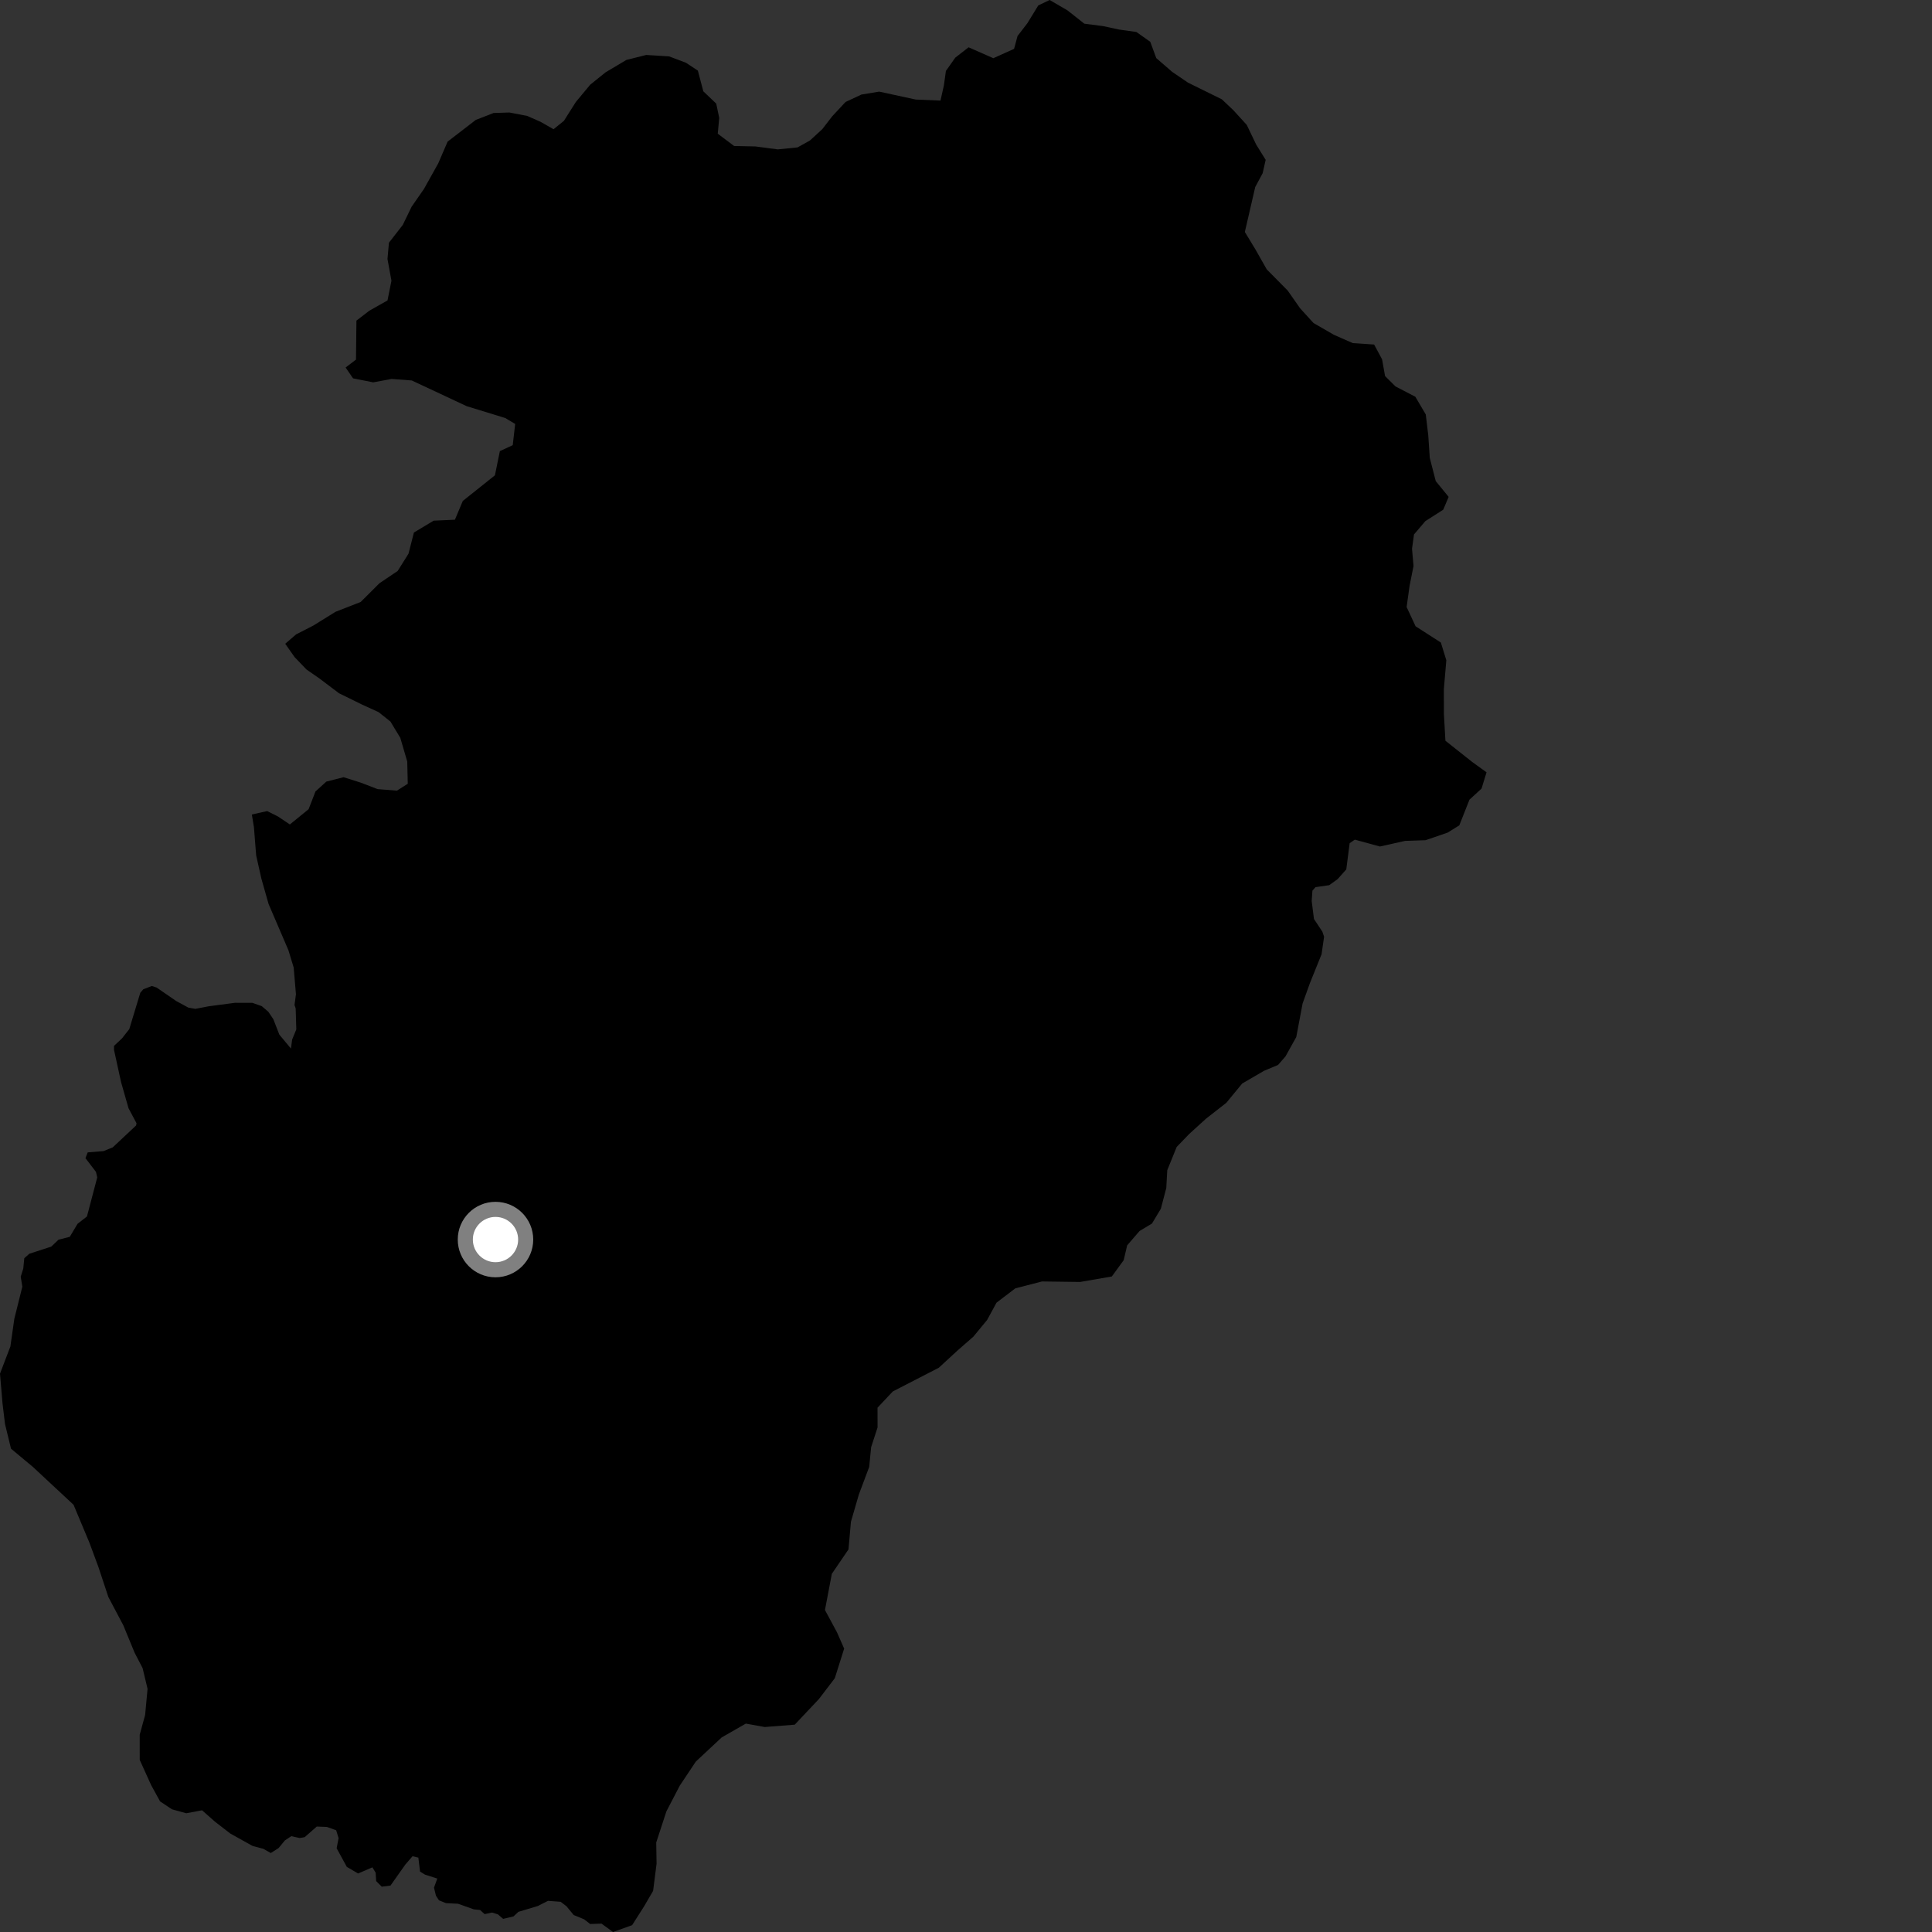 <?xml version="1.0" encoding="utf-8" ?>
<svg baseProfile="full" height="1024" version="1.1" width="1024" xmlns="http://www.w3.org/2000/svg" xmlns:ev="http://www.w3.org/2001/xml-events" xmlns:xlink="http://www.w3.org/1999/xlink"><rect width="100%" height="100%" fill="#333333" stroke="none"/><defs /><polygon fill="black" points="767.815,263.357 760.978,255 757.813,242.705 757.003,230.676 755.693,219.69 750.161,210.283 739.636,204.812 734.116,199.329 732.526,190.44 728.309,182.607 716.995,181.855 706.984,177.446 696.18,171.207 689.064,163.384 682.482,153.978 671.407,142.784 665.337,132.082 659.794,122.953 665.3,99.123 669.244,91.784 670.827,84.719 665.803,76.625 660.796,66.184 653.664,58.375 647.6,52.639 629.689,43.817 621.267,38.09 612.841,30.791 609.672,22.168 602.31,16.951 593.107,15.659 584.694,13.847 574.715,12.554 565.783,5.498 556.334,0.0 550.307,2.881 544.547,12.29 539.314,19.088 537.488,25.891 526.483,30.846 513.375,25.075 506.307,30.564 501.337,37.618 500.299,45.197 498.478,53.307 485.383,52.767 465.987,48.56 456.55,50.124 448.164,54.047 441.088,61.636 435.847,68.433 429.298,74.451 422.729,78.122 412.231,79.181 400.407,77.622 389.112,77.391 380.428,70.867 381.202,62.501 379.622,54.925 372.774,48.396 369.88,37.419 363.552,33.25 354.613,29.878 342.51,29.13 331.988,31.773 320.951,38.342 312.805,44.909 305.191,54.079 298.889,64.04 293.38,68.492 286.543,64.581 279.453,61.454 270.007,59.625 261.605,59.892 252.171,63.562 237.244,75.061 232.286,86.567 224.699,100.156 218.163,109.564 213.467,119.235 206.145,128.641 205.372,137.267 207.475,148.786 205.385,159.236 195.715,164.713 188.916,169.936 188.68,190.603 183.178,194.779 187.117,200.537 197.843,202.656 207.525,200.846 218.248,201.654 247.35,215.284 267.796,221.56 273.058,224.696 271.757,235.955 264.94,239.099 262.321,251.918 245.29,265.516 241.116,275.458 229.854,275.968 219.386,282.236 216.515,293.473 210.77,302.624 201.091,309.151 191.162,319.062 177.833,324.264 166.073,331.558 156.932,336.245 151.175,341.211 156.148,348.282 162.436,354.837 169.244,359.563 179.701,367.445 192.006,373.493 200.642,377.427 206.925,382.417 212.165,391.065 215.848,403.627 216.125,415.41 210.364,419.062 200.162,418.254 191.261,414.83 182.108,411.936 172.963,414.261 167.209,419.478 163.568,428.891 153.633,436.976 147.354,432.771 141.603,429.889 133.488,431.705 134.591,438.436 135.772,453.391 138.546,465.734 142.356,479.137 152.865,503.625 155.665,512.828 156.854,526.992 156.097,532.687 156.711,534.452 157.047,545.593 154.836,551.004 154.201,555.757 148.047,548.361 144.873,540.189 142.23,536.263 138.726,533.265 133.761,531.531 124.57,531.509 110.664,533.339 103.52,534.718 99.809,534.045 93.443,530.591 82.982,523.407 80.46,522.605 75.95,524.335 74.359,526.192 68.523,545.447 64.673,550.357 60.425,554.342 60.43,556.464 64.144,573.457 68.126,587.399 72.369,595.366 72.103,596.554 59.76,608.118 54.852,610.112 46.485,610.785 45.287,613.835 50.871,621.134 51.534,624.051 46.084,644.77 41.108,648.631 36.99,655.532 31.011,657.07 27.154,660.731 15.56,664.504 12.876,666.869 12.341,672.365 10.985,676.656 11.838,681.975 7.59,698.995 5.505,713.659 0.0,728.068 1.33,743.771 2.656,754.752 5.83,767.83 17.408,777.475 38.986,797.566 47.406,817.69 52.151,830.505 57.434,846.456 65.319,861.365 71.369,876.018 75.574,884.118 78.211,895.107 76.917,908.977 74.046,919.448 74.058,932.794 80.103,946.128 84.839,954.769 91.121,958.965 98.724,961.059 107.103,959.494 113.915,965.512 122.045,971.802 133.823,978.367 139.631,979.936 143.523,982.144 147.666,979.509 151.001,975.46 154.399,973.213 158.842,974.189 161.467,973.747 167.896,968.107 173.282,968.316 178.172,970.074 179.458,974.266 178.424,979.609 183.819,989.485 189.8,992.986 197.382,989.725 199.109,992.561 199.367,997.005 202.327,999.98 206.95,999.412 214.854,988.229 218.646,983.853 221.741,984.574 222.636,991.983 225.27,993.598 231.771,995.669 230.031,1000.497 231.066,1004.76 232.669,1007.204 236.345,1008.699 242.775,1009.031 251.14,1012.003 254.426,1012.323 256.876,1014.523 260.813,1013.683 263.899,1014.65 266.673,1017.036 272.145,1015.748 274.792,1013.298 284.979,1010.255 290.463,1007.485 297.169,1007.99 300.267,1010.376 304.076,1015.007 309.569,1017.256 312.801,1019.756 318.799,1019.558 324.925,1024.0 335.034,1020.377 341.423,1010.333 346.162,1002.198 347.994,987.803 347.812,976.57 353.211,960.047 360.299,946.421 368.821,933.652 382.52,920.857 395.303,913.547 405.333,915.358 421.228,914.109 434.068,900.495 442.456,889.504 447.419,873.8 443.632,865.192 437.247,853.333 440.89,834.17 449.72,821.204 451.016,806.55 455.199,792.159 460.691,777.506 461.719,767.035 465.128,756.569 465.106,746.109 473.225,737.481 497.57,724.946 507.514,715.795 515.885,708.479 523.21,699.593 528.178,690.436 538.138,682.855 552.277,679.197 572.486,679.462 589.293,676.562 595.578,667.919 597.419,660.062 603.985,652.456 610.549,648.521 615.279,640.656 618.158,629.653 618.674,620.23 623.664,607.917 630.234,601.092 639.18,592.955 649.96,584.53 658.385,574.291 670.019,567.517 677.387,564.452 681.354,559.892 687.058,549.632 690.401,531.863 694.333,520.951 700.451,505.787 701.793,496.475 700.873,493.782 696.435,487.093 695.229,477.599 695.613,472.049 697.249,470.205 704.524,469.158 708.974,465.951 713.557,460.799 715.345,446.903 718.081,445.028 731.395,448.667 744.713,445.691 755.572,445.325 767.277,441.303 773.469,437.448 778.85,423.837 785.252,417.965 787.901,409.344 780.286,403.844 766.105,392.608 765.3,378.476 765.281,365.143 766.581,349.959 763.683,340.549 750.283,331.935 745.539,321.741 747.103,310.489 749.194,300.016 748.402,290.863 749.441,283.276 755.474,276.197 764.931,270.167 767.815,263.357" /><circle cx="262.623" cy="656.994" fill="rgb(100%,100%,100%)" r="16" stroke="grey" stroke-width="8" /></svg>